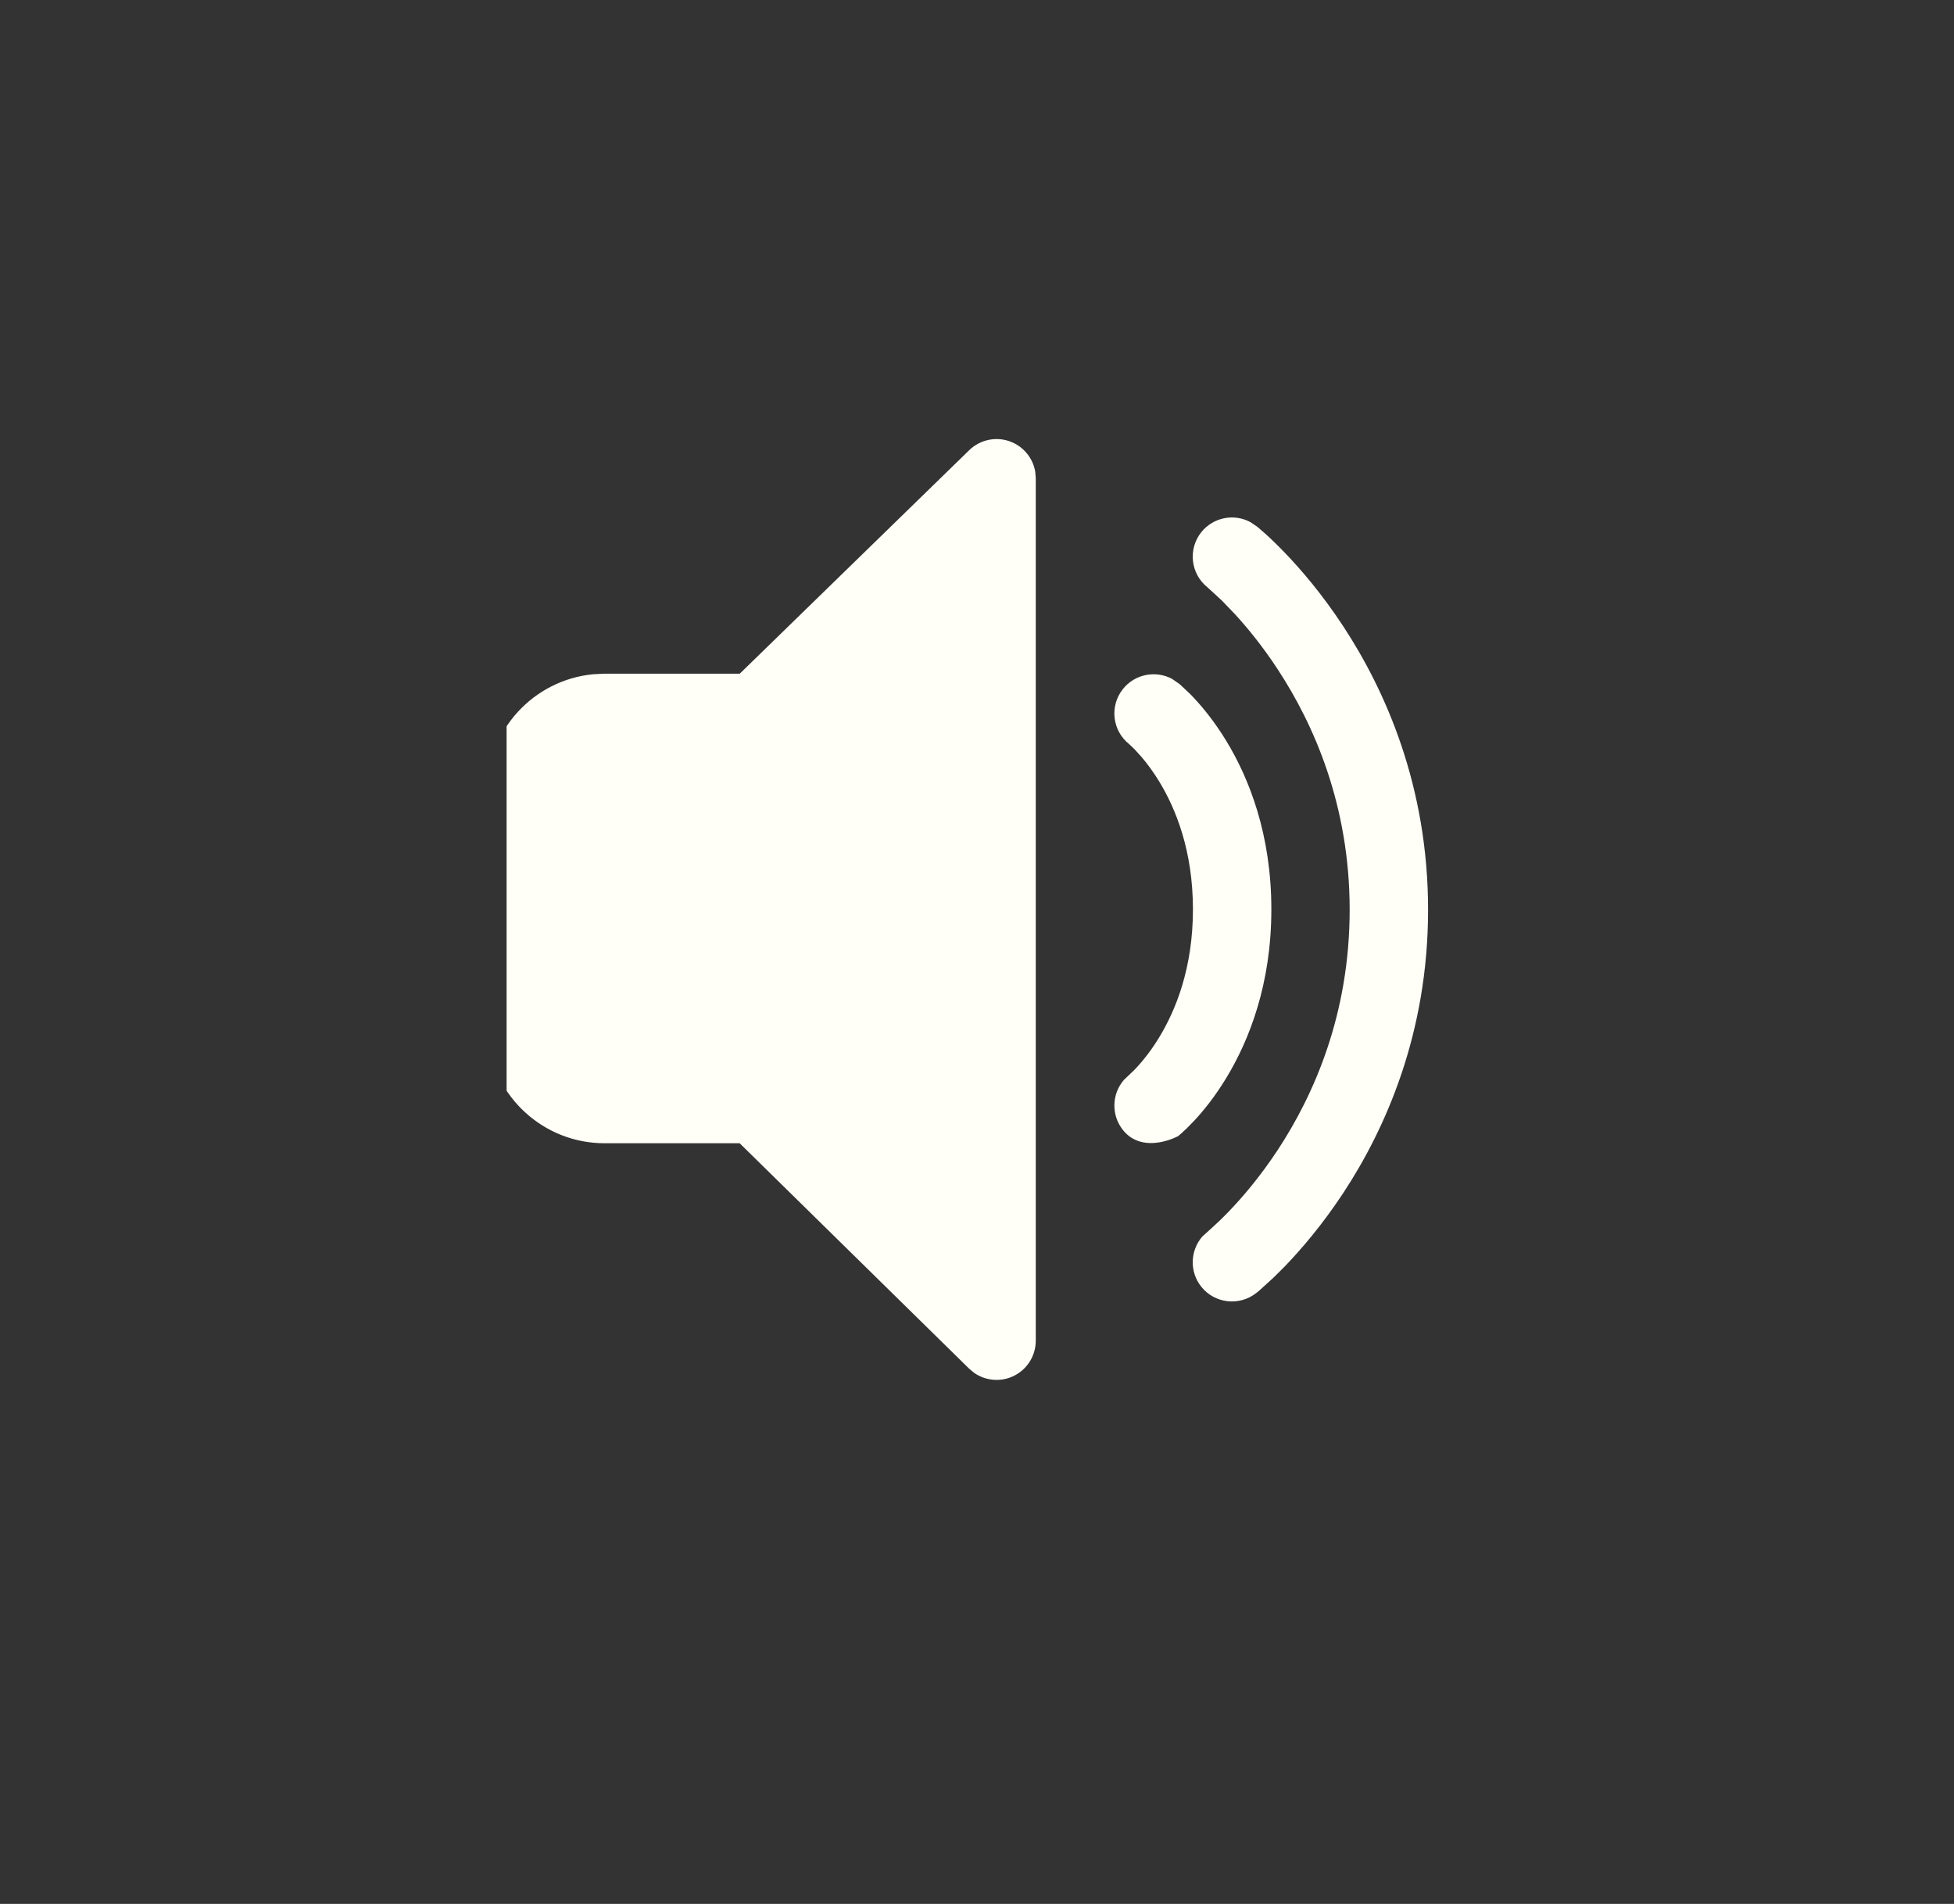 <svg width="39" height="38" viewBox="0 0 39 38" fill="none" xmlns="http://www.w3.org/2000/svg">
<rect x="0" y="0" width="39" height="38" fill="#333333" stroke="none"/>
<g clip-path="url(#clip0_2645_124)">
<path d="M20.195 8.825C20.444 8.93 20.617 9.153 20.662 9.413L20.673 9.546V26.759C20.673 27.074 20.484 27.358 20.194 27.48C19.945 27.585 19.662 27.552 19.445 27.402L19.343 27.317L14.763 22.818H12.067C10.847 22.818 9.844 21.887 9.73 20.697L9.72 20.471V15.793C9.72 14.573 10.651 13.571 11.841 13.457L12.067 13.446H14.765L19.345 8.985C19.57 8.766 19.905 8.702 20.195 8.825ZM24.957 10.421L25.093 10.513L25.246 10.645C25.344 10.733 25.48 10.862 25.641 11.029C25.962 11.362 26.386 11.854 26.808 12.497C27.654 13.785 28.503 15.694 28.503 18.158C28.503 20.623 27.654 22.529 26.808 23.814C26.385 24.456 25.961 24.946 25.64 25.279L25.419 25.499L25.127 25.764L25.075 25.806C24.736 26.074 24.243 26.018 23.975 25.68C23.737 25.379 23.755 24.958 23.998 24.679L24.201 24.495C24.273 24.43 24.382 24.328 24.515 24.191C24.781 23.916 25.14 23.501 25.501 22.954C26.221 21.86 26.938 20.248 26.938 18.158C26.938 16.069 26.221 14.454 25.5 13.356C25.2 12.898 24.9 12.533 24.654 12.264L24.389 11.988L24.101 11.723C23.763 11.454 23.707 10.961 23.976 10.623C24.215 10.323 24.631 10.245 24.957 10.421ZM23.394 13.55L23.55 13.659L23.759 13.856L23.843 13.945C24.021 14.136 24.25 14.417 24.477 14.79C24.933 15.54 25.375 16.657 25.375 18.15C25.375 19.643 24.933 20.76 24.477 21.512C24.251 21.886 24.022 22.167 23.844 22.359L23.685 22.522L23.575 22.624L23.513 22.677L23.414 22.722C23.206 22.805 22.722 22.94 22.413 22.554C22.175 22.255 22.19 21.836 22.43 21.556L22.641 21.354L22.695 21.297C22.811 21.171 22.974 20.973 23.139 20.7C23.467 20.16 23.81 19.32 23.81 18.15C23.81 16.98 23.467 16.142 23.14 15.603C23.016 15.399 22.893 15.237 22.791 15.116L22.642 14.952L22.535 14.85C22.199 14.582 22.143 14.091 22.412 13.753C22.651 13.452 23.067 13.375 23.394 13.55Z" fill="#FFFFF8"/>
</g>
<defs>
<clipPath id="clip0_2645_124">
<rect width="18.778" height="18.778" fill="white" transform="translate(10.111 8.763)"/>
</clipPath>
</defs>
</svg>

